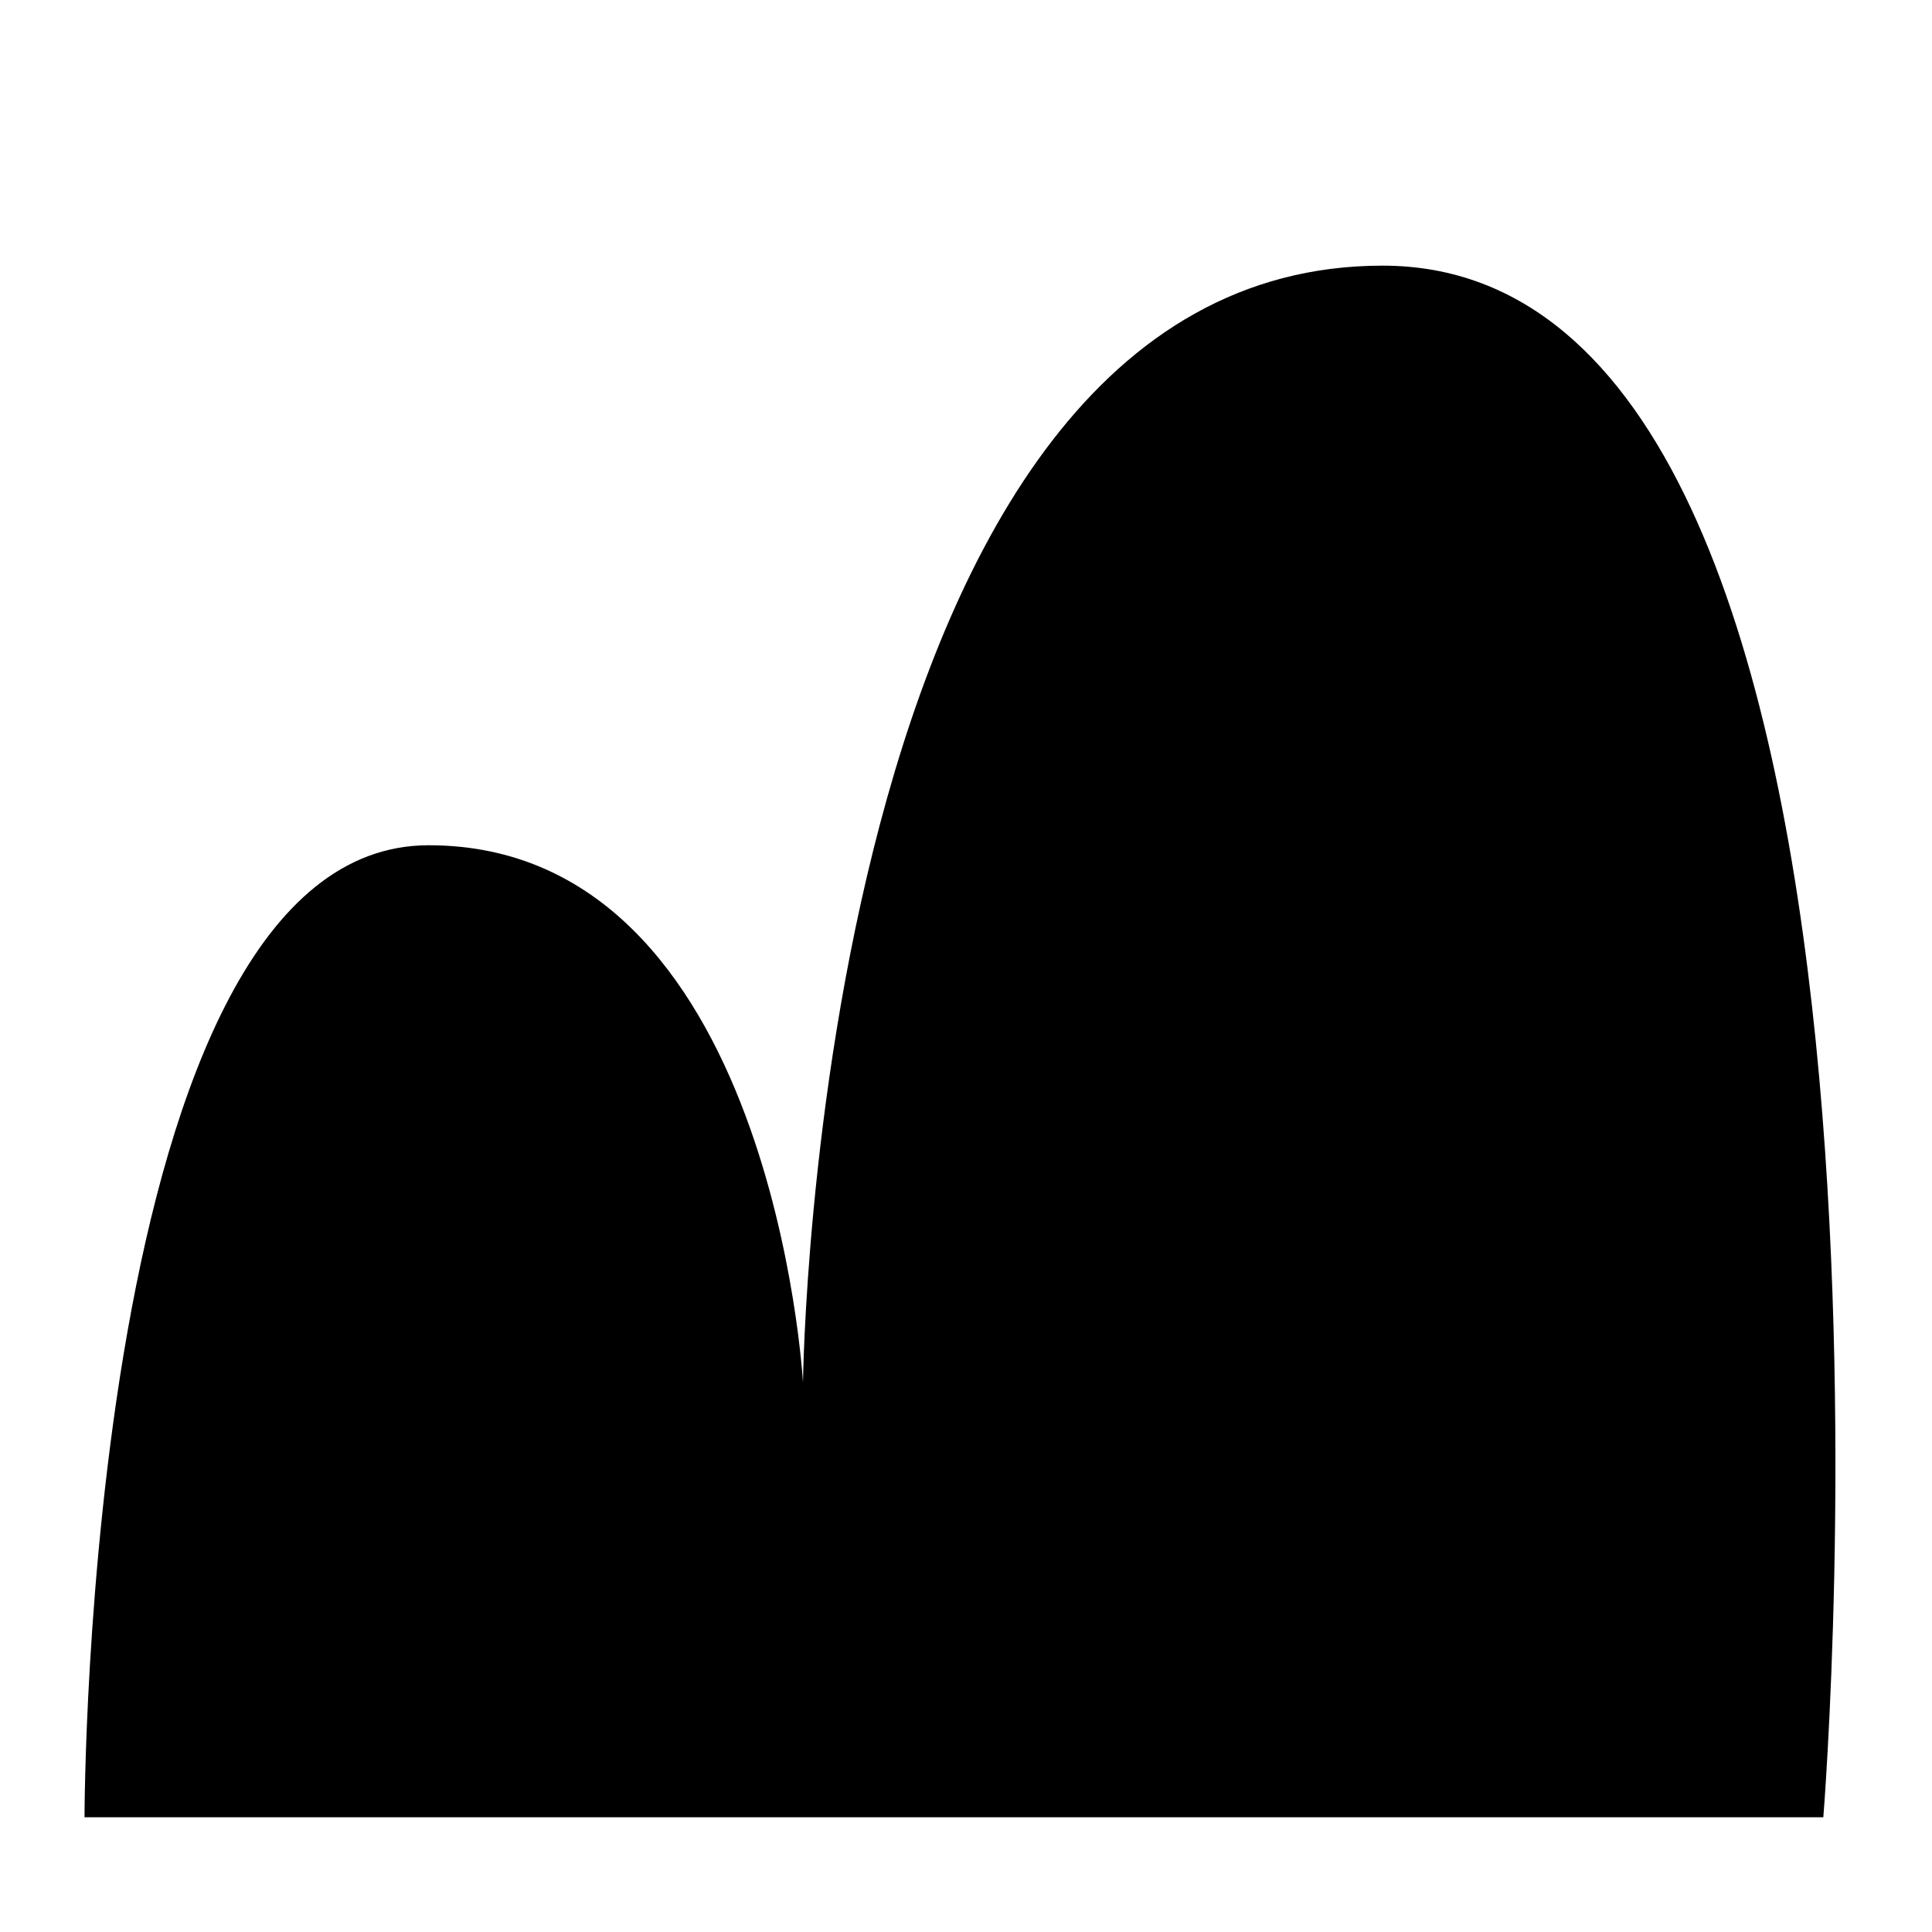 <?xml version="1.0" encoding="utf-8"?>
<!-- Generator: Adobe Illustrator 19.1.0, SVG Export Plug-In . SVG Version: 6.00 Build 0)  -->
<svg version="1.1" id="Layer_1" xmlns="http://www.w3.org/2000/svg" xmlns:xlink="http://www.w3.org/1999/xlink" x="0px" y="0px"
	 width="32px" height="32px" viewBox="-83 55 32 32" style="enable-background:new -83 55 32 32;" xml:space="preserve">
<path d="M-81.6,85.1h28.8c0,0,2.1-25.7-7.3-25.7s-9.6,18.5-9.6,18.5s-0.5-8.9-6.2-8.9C-81.6,69-81.6,85.1-81.6,85.1z"/>
</svg>
